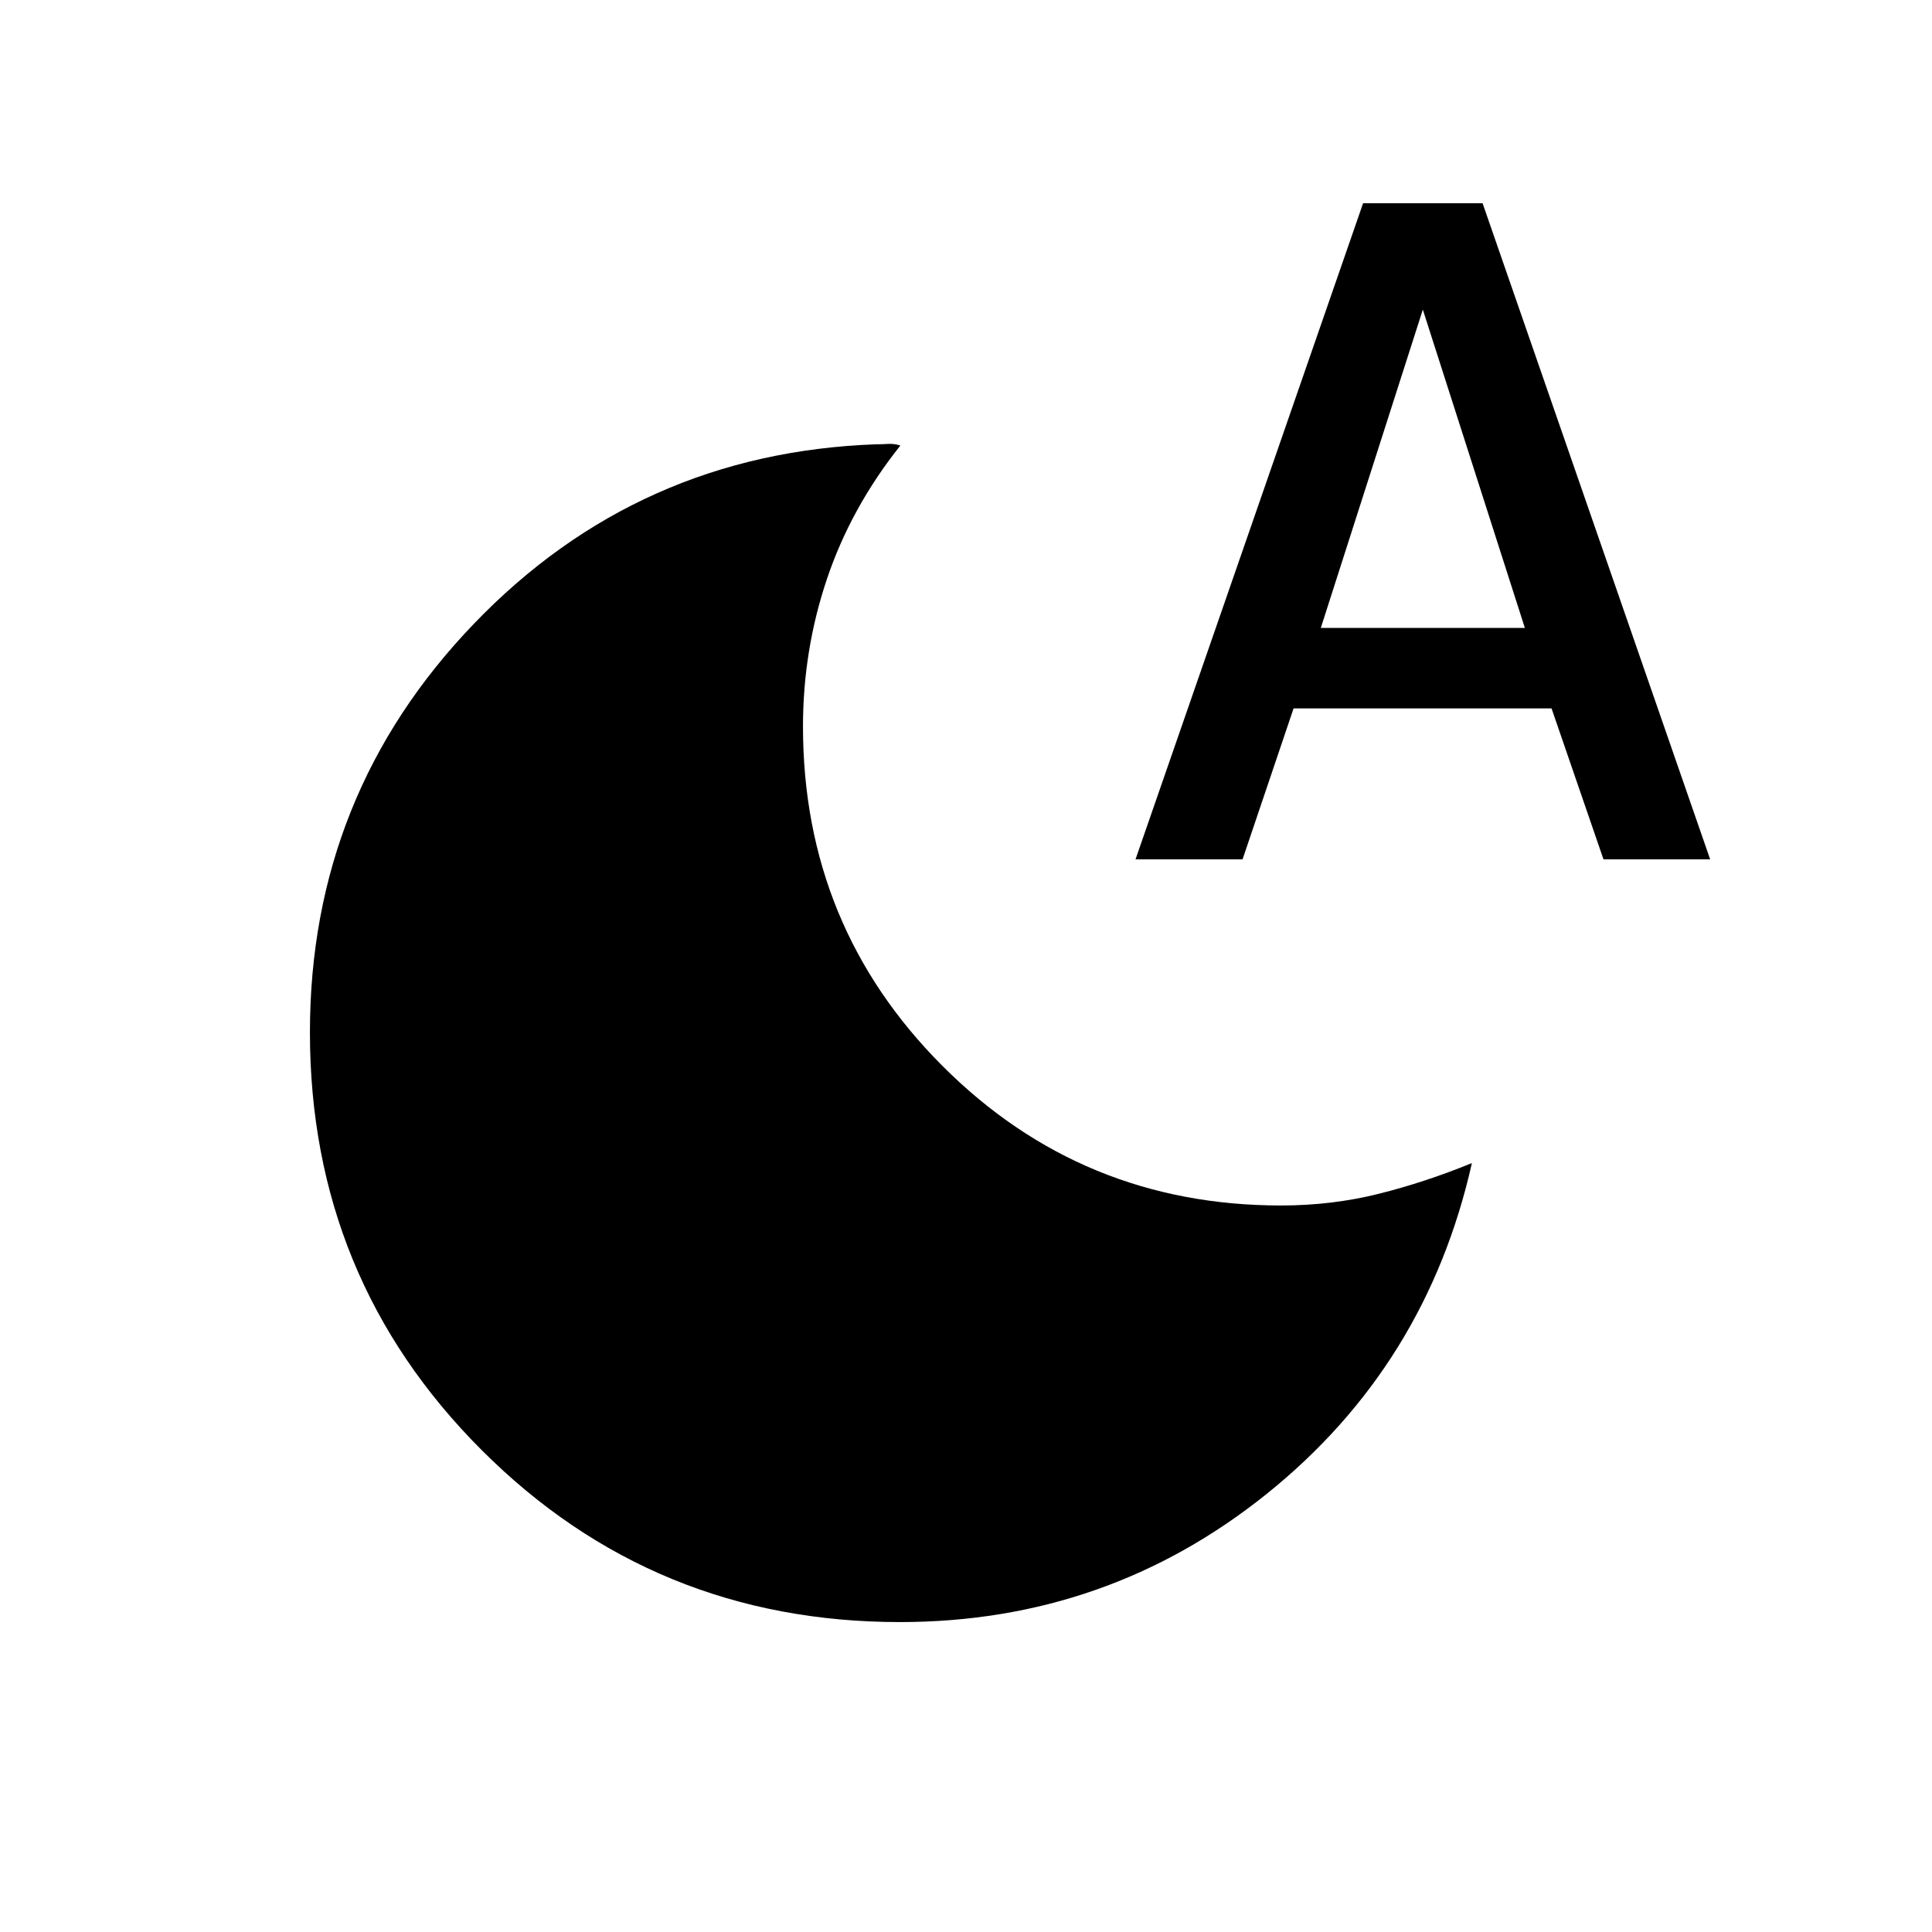 <svg xmlns="http://www.w3.org/2000/svg" height="20" viewBox="0 -960 960 960" width="20"><path d="M447.196-154.001q-122.347 0-207.771-85.367Q154.001-324.734 154.001-447q0-118.307 81.576-203.153 81.577-84.846 199.787-89.077 2.789 0 5.866-.192 3.076-.193 6.153.807-24.538 30.846-36.461 66.248-11.923 35.402-11.923 73.367 0 99.231 69.269 168.616 69.268 69.385 168.334 69.385 25.167 0 48.32-5.769 23.154-5.769 46.462-15.308-22.616 100.615-101.923 164.345-79.308 63.73-182.265 63.73ZM564.232-533l113.076-326h59.384l113.076 326H796.76l-25.805-75H642.769l-25.346 75h-53.191Zm92.075-115h101.386L707-806.155 656.307-648Z"/></svg>
